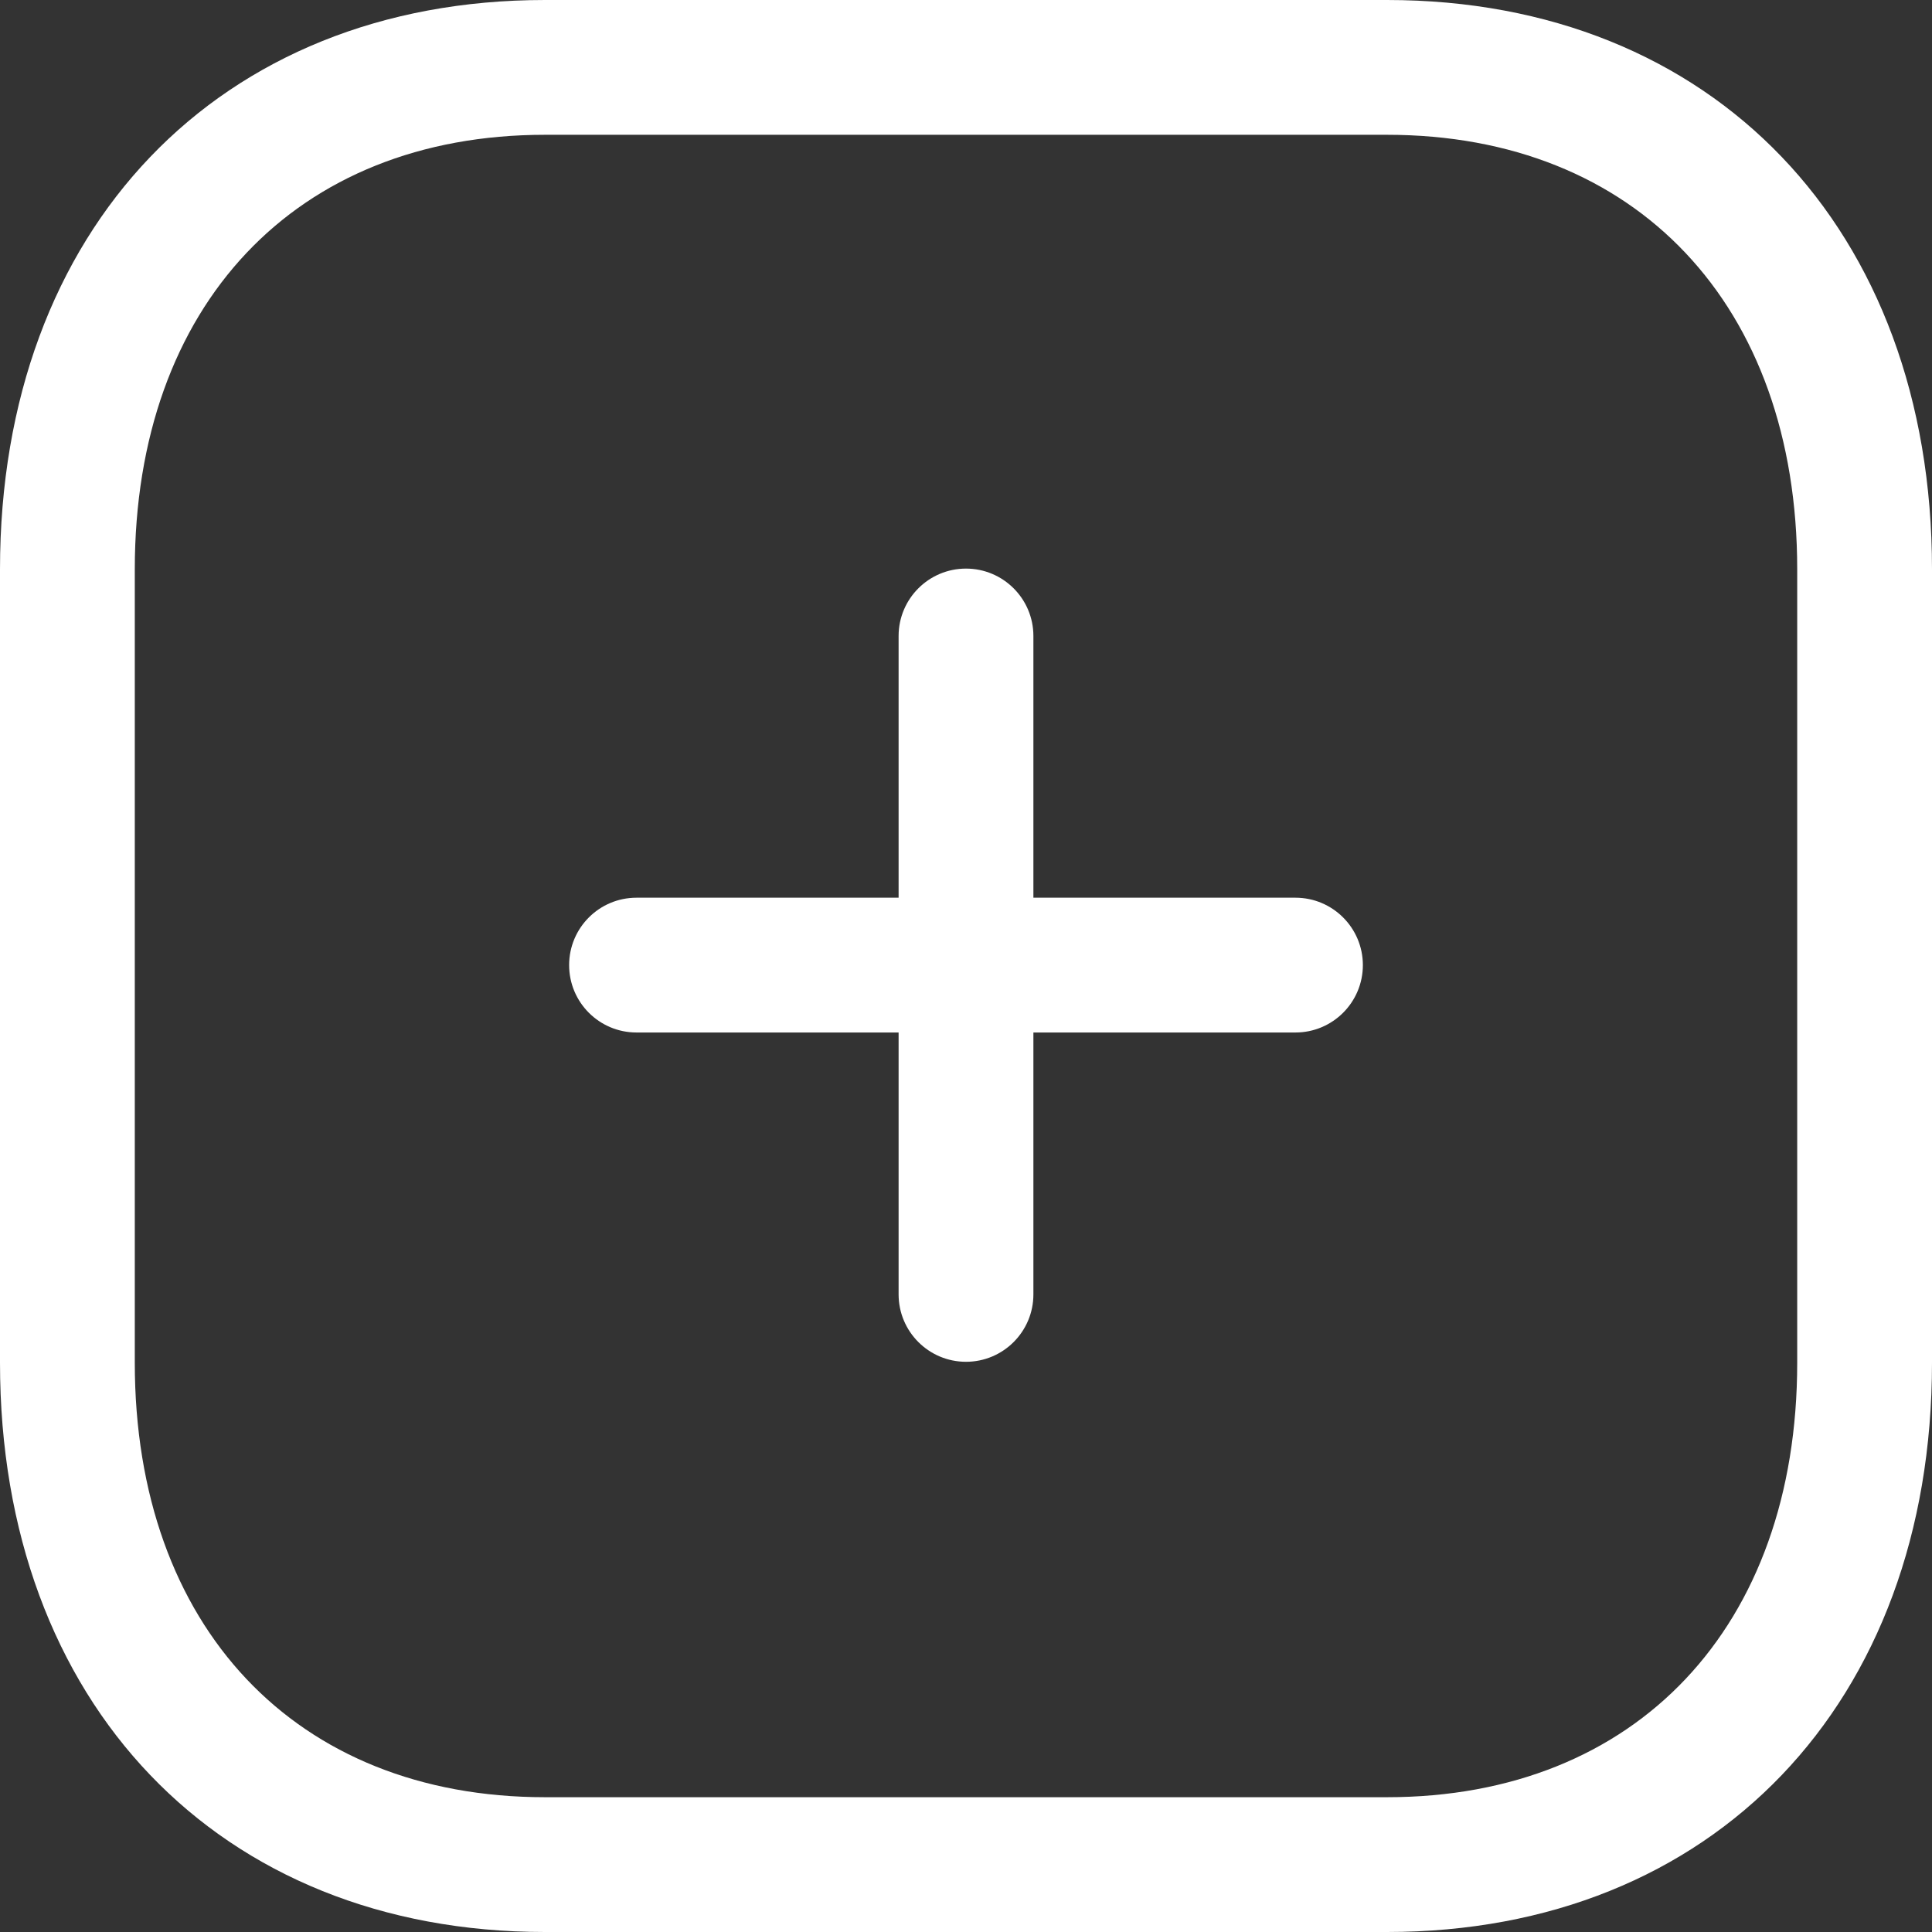 <svg width="43" height="43" viewBox="0 0 43 43" fill="none" xmlns="http://www.w3.org/2000/svg">
<rect x="0" y="0" width="43" height="43" fill="#333333" stroke="none"/>
<path fill-rule="evenodd" clip-rule="evenodd" d="M30.872 0C38.126 0 43 5.092 43 12.67V30.33C43 37.908 38.126 43 30.872 43H12.128C4.874 43 0 37.908 0 30.33V12.67C0 5.092 4.874 0 12.128 0H30.872ZM30.872 3H12.128C6.584 3 3 6.794 3 12.67V30.33C3 36.206 6.584 40 12.128 40H30.872C36.418 40 40 36.206 40 30.33V12.67C40 6.794 36.418 3 30.872 3ZM21.5 12.655C22.328 12.655 23 13.327 23 14.155V19.98L28.833 19.98C29.661 19.98 30.333 20.652 30.333 21.48C30.333 22.308 29.661 22.98 28.833 22.98L23 22.98V28.809C23 29.637 22.328 30.309 21.5 30.309C20.672 30.309 20 29.637 20 28.809V22.98L14.167 22.98C13.337 22.98 12.667 22.308 12.667 21.48C12.667 20.652 13.337 19.98 14.167 19.98L20 19.98V14.155C20 13.327 20.672 12.655 21.5 12.655Z" fill="white"/>
</svg>
